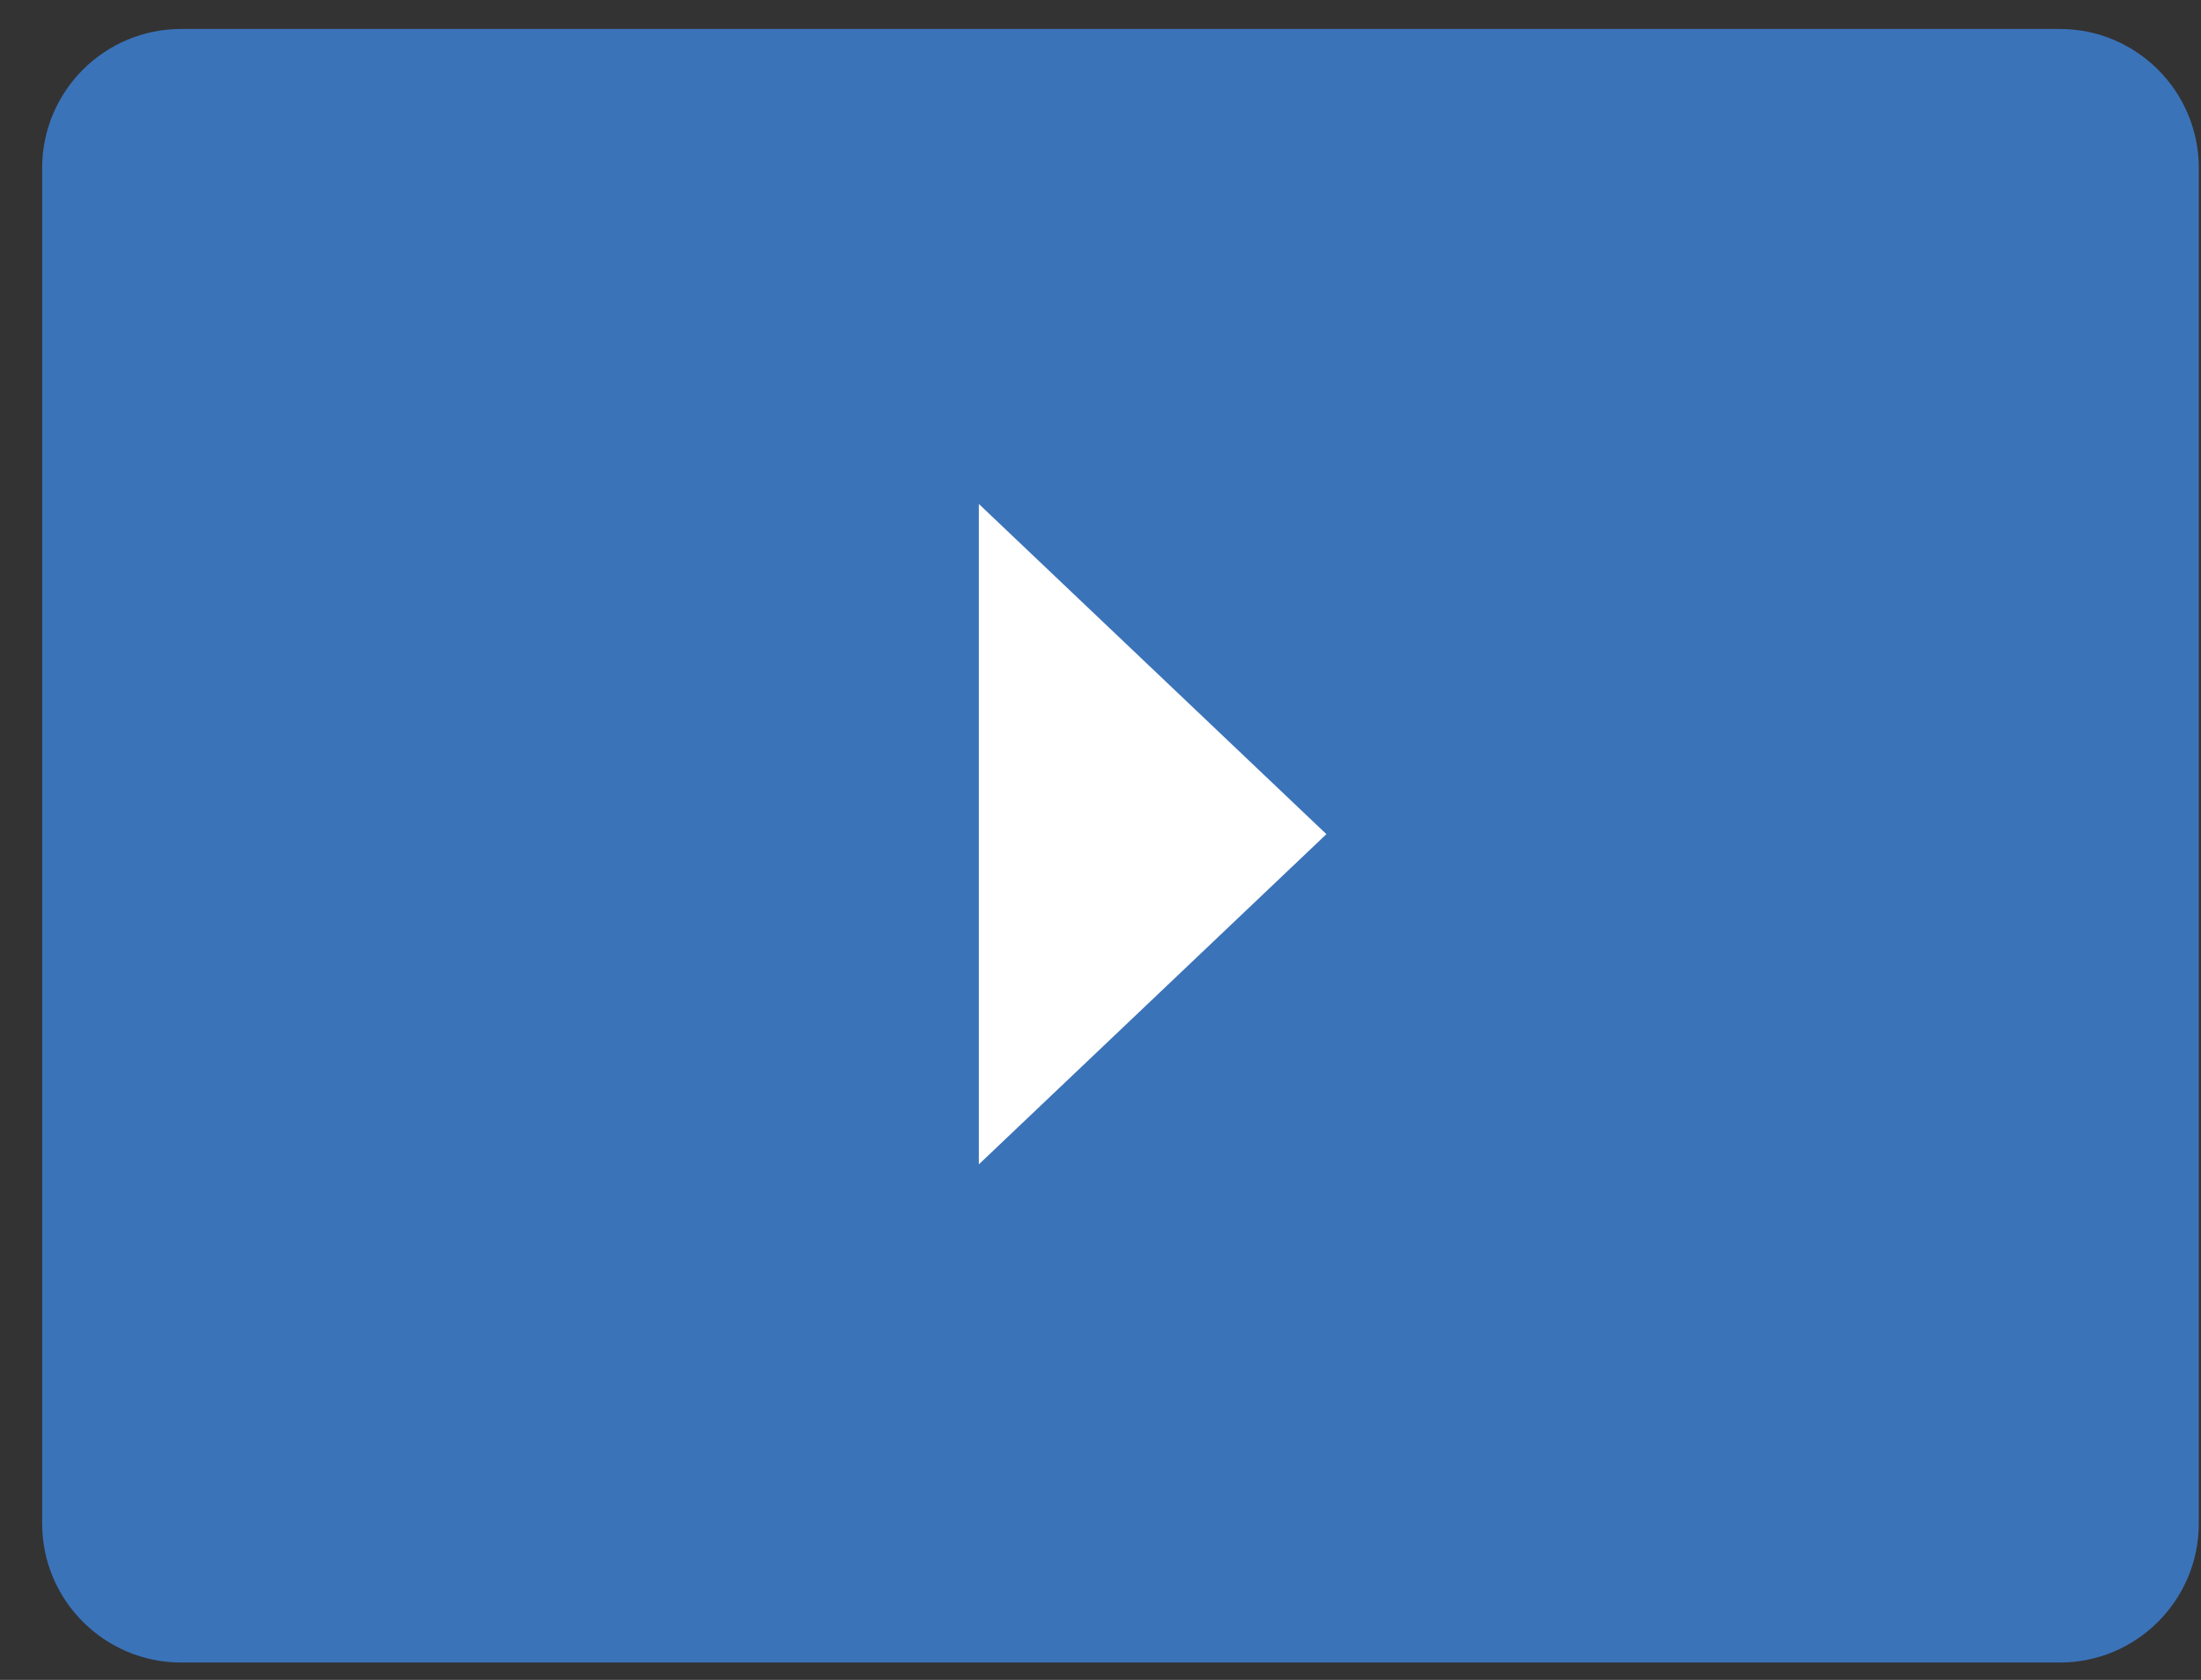 <?xml version="1.0" encoding="UTF-8"?>
<svg width="38px" height="29px" viewBox="0 0 38 29" version="1.1" xmlns="http://www.w3.org/2000/svg" xmlns:xlink="http://www.w3.org/1999/xlink">
    <rect x="0" y="0" width="38" height="29" fill="#333333" stroke="none"/>
    <!-- Generator: Sketch 56.3 (81716) - https://sketch.com -->
    <title>Group 18 Copy</title>
    <desc>Created with Sketch.</desc>
    <g id="Welcome" stroke="none" stroke-width="1" fill="none" fill-rule="evenodd">
        <g id="View" transform="translate(-1007, -411)">
            <g id="Group-19" transform="translate(1026, 401) rotate(-90) translate(-1026, -401) translate(986.5, 381.5)">
                <g id="Group-18-Copy" transform="translate(15, 19.5) rotate(-180) translate(-15, -19.5) translate(-0, 0)">
                    <g id="Group-17" transform="translate(0, 0)">
                        <g id="import-export-copy-5" transform="translate(1, 0.538)" fill="#3B73B9">
                            <g id="Buttons-/-Contained-/-Enabled-Copy-5">
                                <path d="M2.4,0 L25.8,0 C27.125,-2.15392964e-15 28.2,1.075 28.2,2.4 L28.2,34.834 C28.2,36.159 27.125,37.234 25.8,37.234 L2.4,37.234 C1.075,37.234 6.0641411e-16,36.159 0,34.834 L0,2.4 C-1.623249e-16,1.075 1.075,-1.08878028e-15 2.4,0 Z" id="Surface"></path>
                            </g>
                        </g>
                        <g id="ic_arrow_drop_down-copy-4" transform="translate(14.5, 19.5) rotate(-180) translate(-14.5, -19.5) translate(-0, 0)">
                            <polygon id="Bounds" points="0 1.13686838e-13 28.2 1.13686838e-13 28.2 39 0 39"></polygon>
                            <polygon id="Icon" fill="#FFFFFF" points="8.4 17.4 14.1 23.4 19.8 17.4"></polygon>
                        </g>
                    </g>
                </g>
            </g>
        </g>
    </g>
</svg>